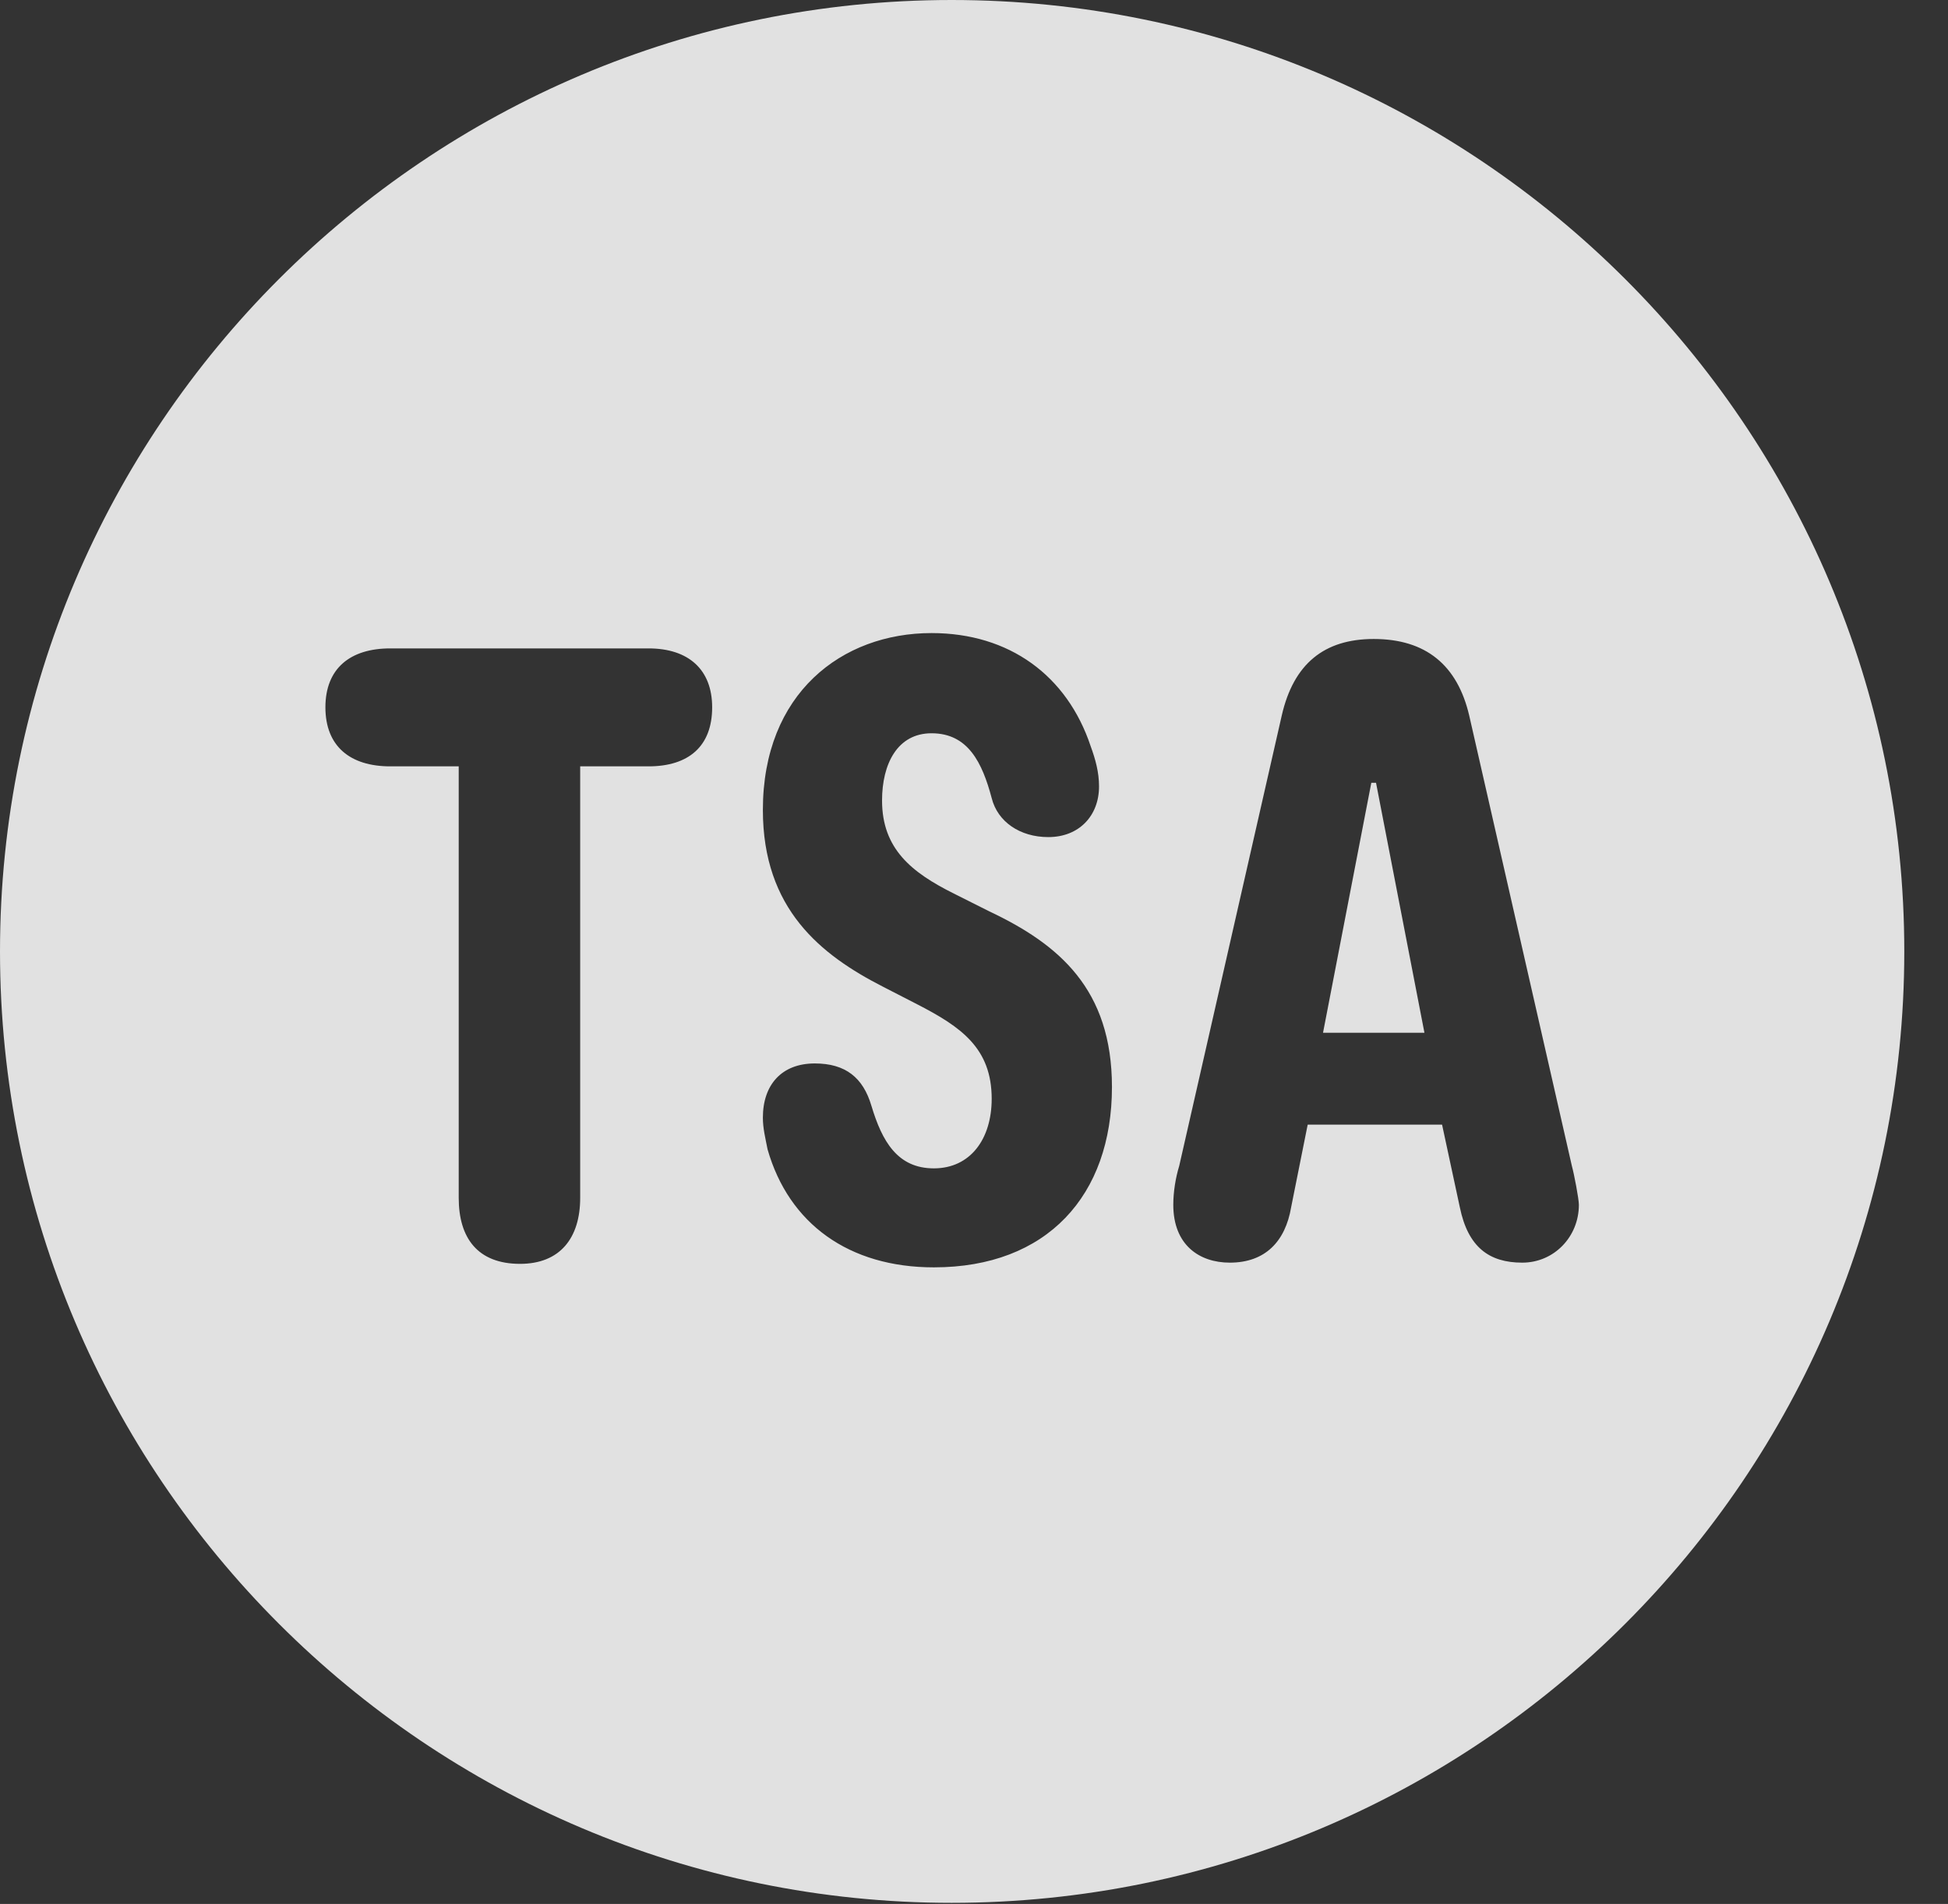 <?xml version="1.0" encoding="UTF-8"?>
<!--Generator: Apple Native CoreSVG 341-->
<!DOCTYPE svg
PUBLIC "-//W3C//DTD SVG 1.1//EN"
       "http://www.w3.org/Graphics/SVG/1.1/DTD/svg11.dtd">
<svg version="1.1" xmlns="http://www.w3.org/2000/svg" xmlns:xlink="http://www.w3.org/1999/xlink" viewBox="0 0 16.133 15.771">
 <rect x="0" y="0" width="16.133" height="15.771" fill="#333333" stroke="none"/>
 <g>
  <rect height="15.771" opacity="0" width="16.133" x="0" y="0"/>
  <path d="M15.771 7.881C15.771 12.227 12.236 15.762 7.881 15.762C3.535 15.762 0 12.227 0 7.881C0 3.535 3.535 0 7.881 0C12.236 0 15.771 3.535 15.771 7.881ZM6.318 6.709C6.318 7.529 6.797 7.91 7.314 8.174L7.598 8.32C7.959 8.506 8.213 8.682 8.213 9.102C8.213 9.434 8.037 9.678 7.734 9.678C7.432 9.678 7.305 9.453 7.217 9.16C7.148 8.926 7.002 8.809 6.748 8.809C6.475 8.809 6.318 8.984 6.318 9.258C6.318 9.346 6.338 9.424 6.357 9.521C6.533 10.137 7.031 10.498 7.734 10.498C8.672 10.498 9.209 9.902 9.209 9.004C9.209 8.193 8.77 7.822 8.193 7.549L7.9 7.402C7.549 7.227 7.305 7.031 7.305 6.631C7.305 6.328 7.432 6.074 7.715 6.074C8.018 6.074 8.135 6.318 8.213 6.611C8.262 6.807 8.447 6.934 8.682 6.934C8.936 6.934 9.102 6.758 9.102 6.514C9.102 6.396 9.072 6.289 9.033 6.182C8.838 5.596 8.359 5.244 7.715 5.244C6.973 5.244 6.318 5.742 6.318 6.709ZM3.232 5.371C2.9 5.371 2.695 5.537 2.695 5.859C2.695 6.182 2.9 6.348 3.232 6.348L3.799 6.348L3.799 9.922C3.799 10.254 3.955 10.469 4.307 10.469C4.639 10.469 4.805 10.254 4.805 9.922L4.805 6.348L5.371 6.348C5.703 6.348 5.898 6.182 5.898 5.859C5.898 5.547 5.703 5.371 5.371 5.371ZM10.615 5.928L9.766 9.658C9.736 9.756 9.717 9.873 9.717 9.98C9.717 10.312 9.932 10.459 10.185 10.459C10.479 10.459 10.645 10.283 10.693 10L10.83 9.316L11.943 9.316L12.09 10C12.158 10.332 12.334 10.459 12.607 10.459C12.871 10.459 13.076 10.244 13.076 9.98C13.076 9.932 13.037 9.727 13.018 9.658L12.168 5.928C12.07 5.508 11.807 5.293 11.377 5.293C10.967 5.293 10.713 5.498 10.615 5.928ZM11.797 8.555L10.957 8.555L11.357 6.484L11.396 6.484Z" fill="white" fill-opacity="0.85"/>
 </g>
</svg>
